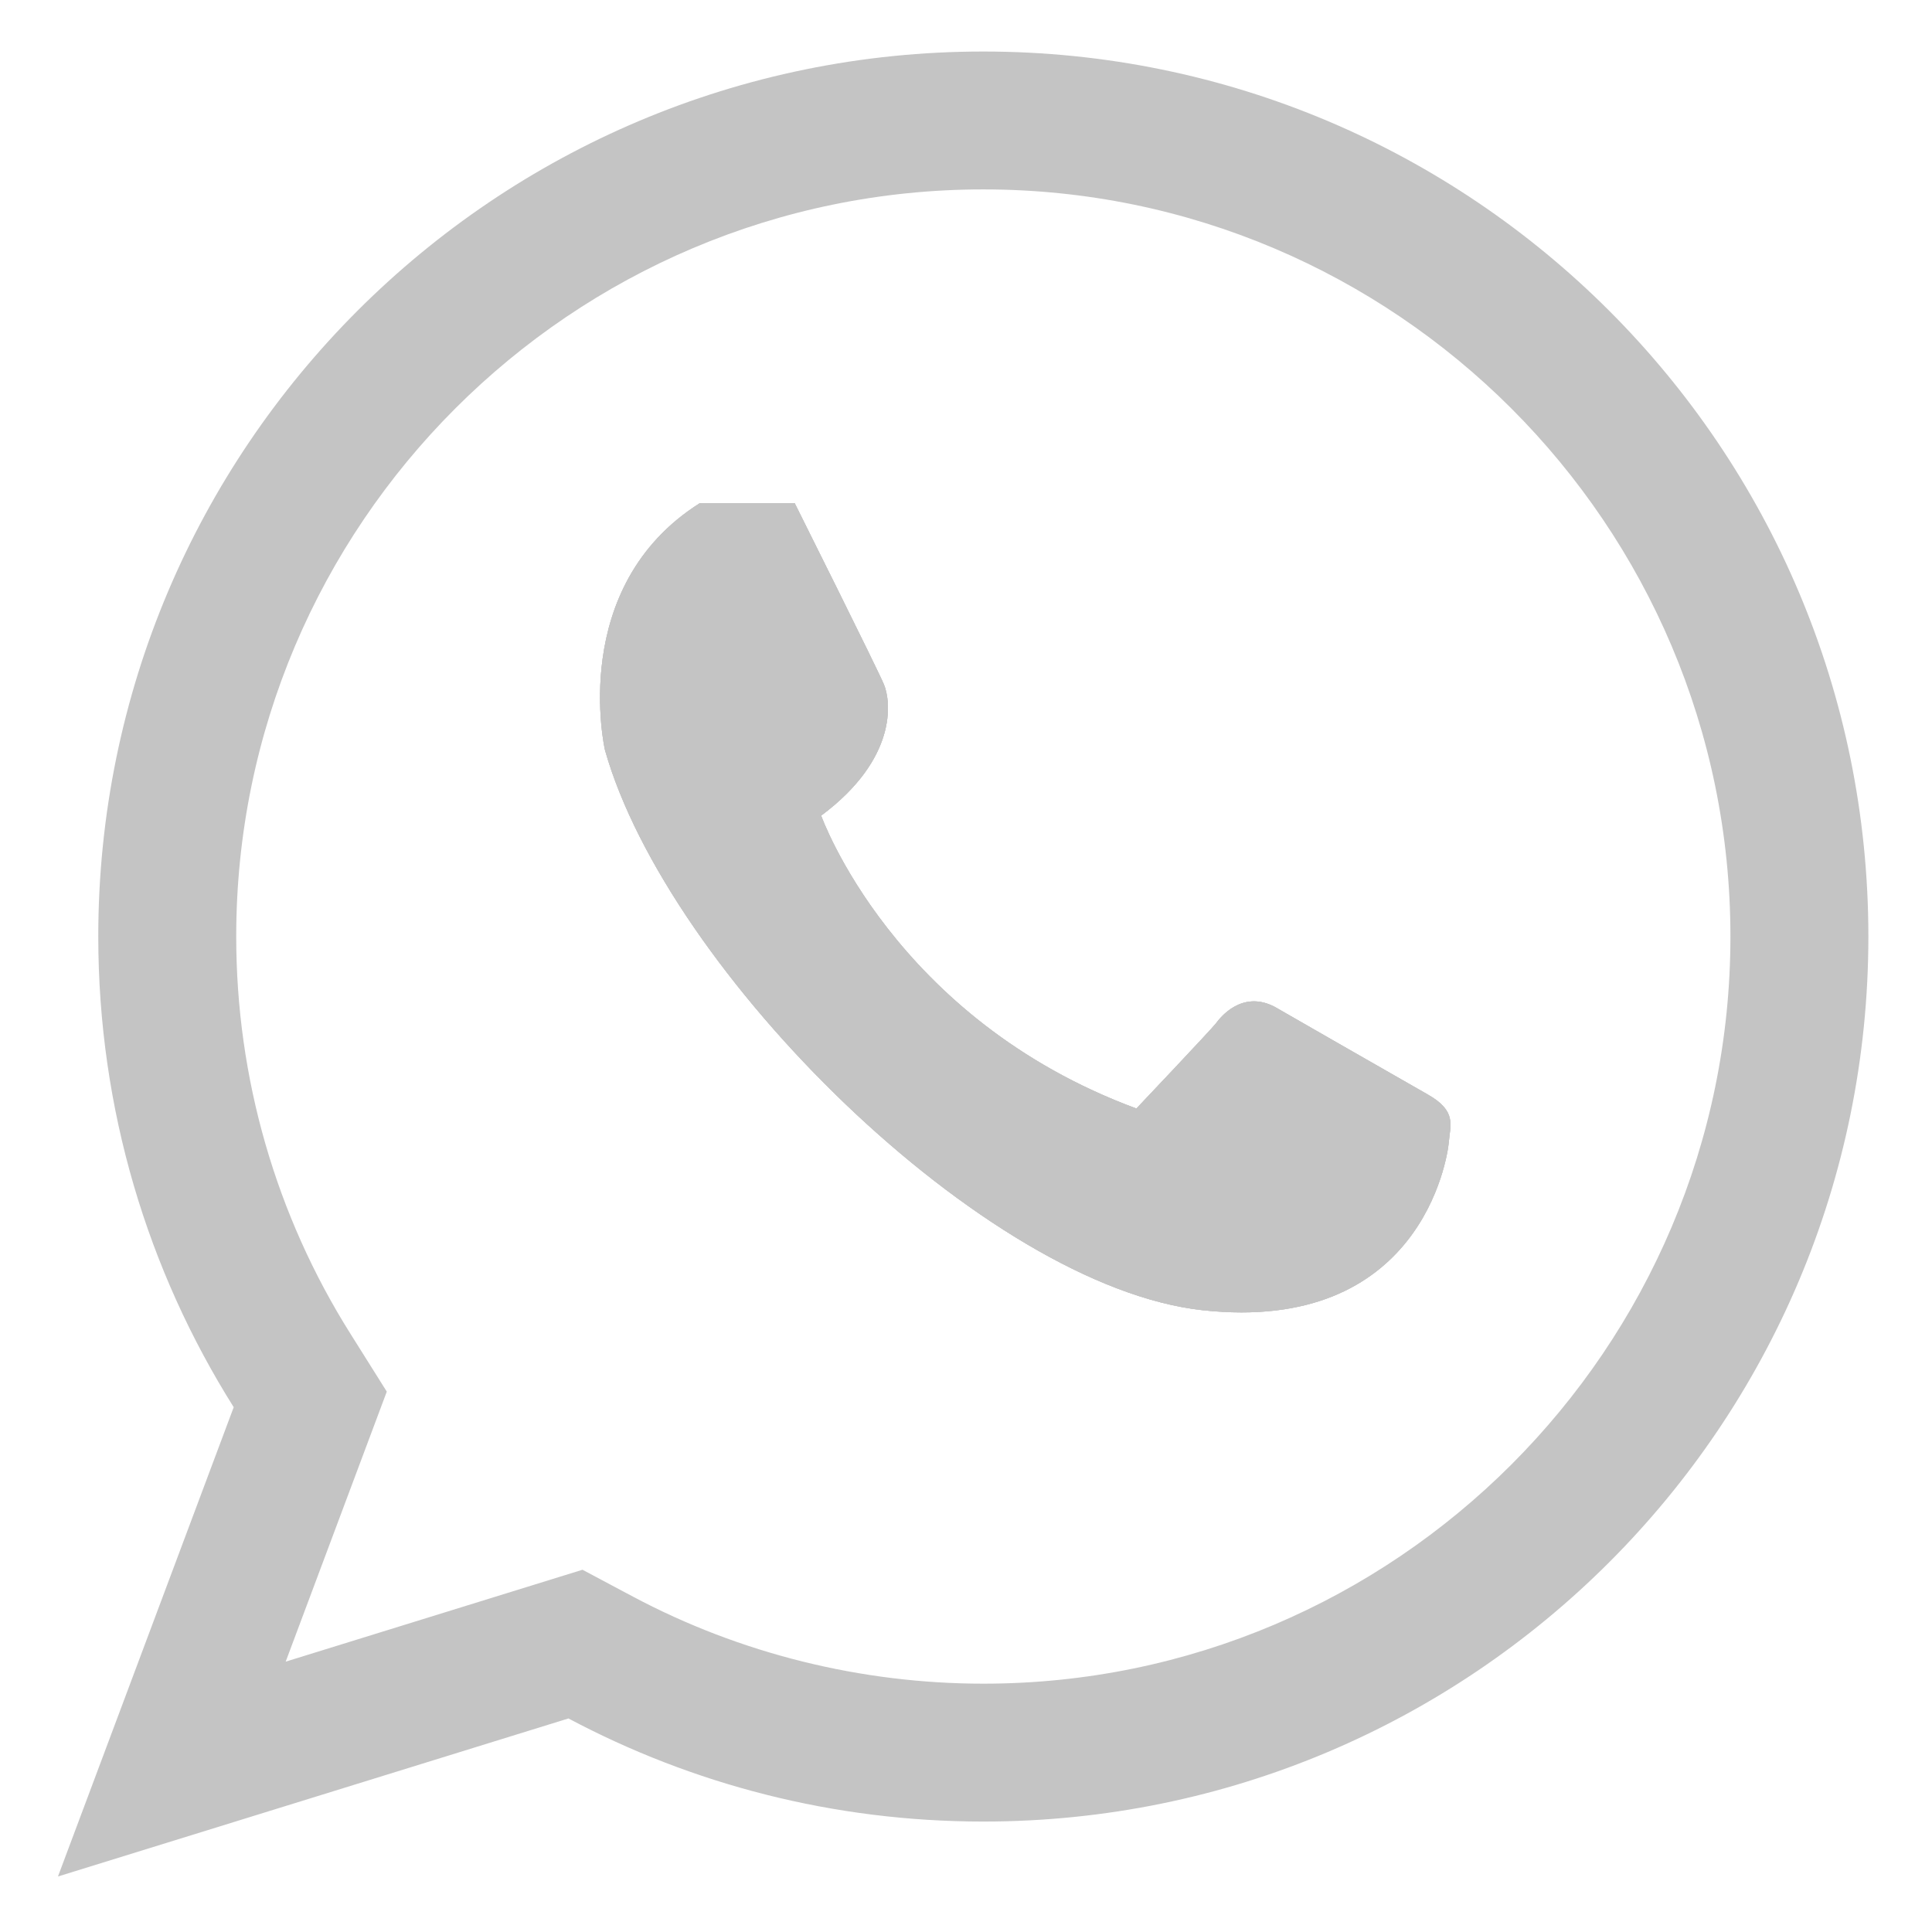 <svg width="300" height="300" viewBox="0 0 300 300" fill="none" xmlns="http://www.w3.org/2000/svg">
<path d="M224.97 177.33C224.76 179.93 220.54 207.13 186.75 203.45C152.96 199.76 103.69 150.91 93.94 116.47C93.94 116.47 88.09 91.13 108.67 78.13H123.4C123.4 78.13 136.17 103.69 137.26 106.29C138.34 108.89 139.42 117.77 127.51 126.65C127.51 126.65 138.72 158.2 176.46 172.13C176.46 172.13 188.15 159.79 188.8 158.92C189.45 158.05 192.79 153.69 197.9 156.32C197.9 156.32 216.67 167.1 221.73 169.97C226.24 172.53 225.19 174.73 224.97 177.33Z" fill="#C4C4C4"/>
<path d="M152.69 8C76.79 8 15.26 69.53 15.26 145.42C15.26 172.28 22.97 197.34 36.29 218.51L9 291.38L88.27 266.84C107.48 277.06 129.41 282.85 152.69 282.85C228.59 282.85 290.12 221.32 290.12 145.42C290.12 69.52 228.59 8 152.69 8ZM152.69 261.44C133.73 261.44 114.93 256.77 98.32 247.94L90.45 243.75L44.36 258.02L60.06 216.09L54.42 207.11C42.81 188.67 36.68 167.34 36.68 145.42C36.68 81.45 88.72 29.41 152.69 29.41C216.66 29.41 268.7 81.45 268.7 145.42C268.7 209.39 216.66 261.44 152.69 261.44Z" fill="#C4C4C4"/>
<path d="M224.97 177.33C224.76 179.93 220.54 207.13 186.75 203.45C152.96 199.76 103.69 150.91 93.94 116.47C93.94 116.47 88.09 91.13 108.67 78.13H123.4C123.4 78.13 136.17 103.69 137.26 106.29C138.34 108.89 139.42 117.77 127.51 126.65C127.51 126.65 138.72 158.2 176.46 172.13C176.46 172.13 188.15 159.79 188.8 158.92C189.45 158.05 192.79 153.69 197.9 156.32C197.9 156.32 216.67 167.1 221.73 169.97C226.24 172.53 225.19 174.73 224.97 177.33Z" fill="#C4C4C4"/>
<path d="M224.97 177.33C224.76 179.93 220.54 207.13 186.75 203.45C152.96 199.76 103.69 150.91 93.94 116.47C93.94 116.47 88.09 91.13 108.67 78.13H123.4C123.4 78.13 136.17 103.69 137.26 106.29C138.34 108.89 139.42 117.77 127.51 126.65C127.51 126.65 138.72 158.2 176.46 172.13C176.46 172.13 188.15 159.79 188.8 158.92C189.45 158.05 192.79 153.69 197.9 156.32C197.9 156.32 216.67 167.1 221.73 169.97C226.24 172.53 225.19 174.73 224.97 177.33Z" fill="#C4C4C4"/>
</svg>

